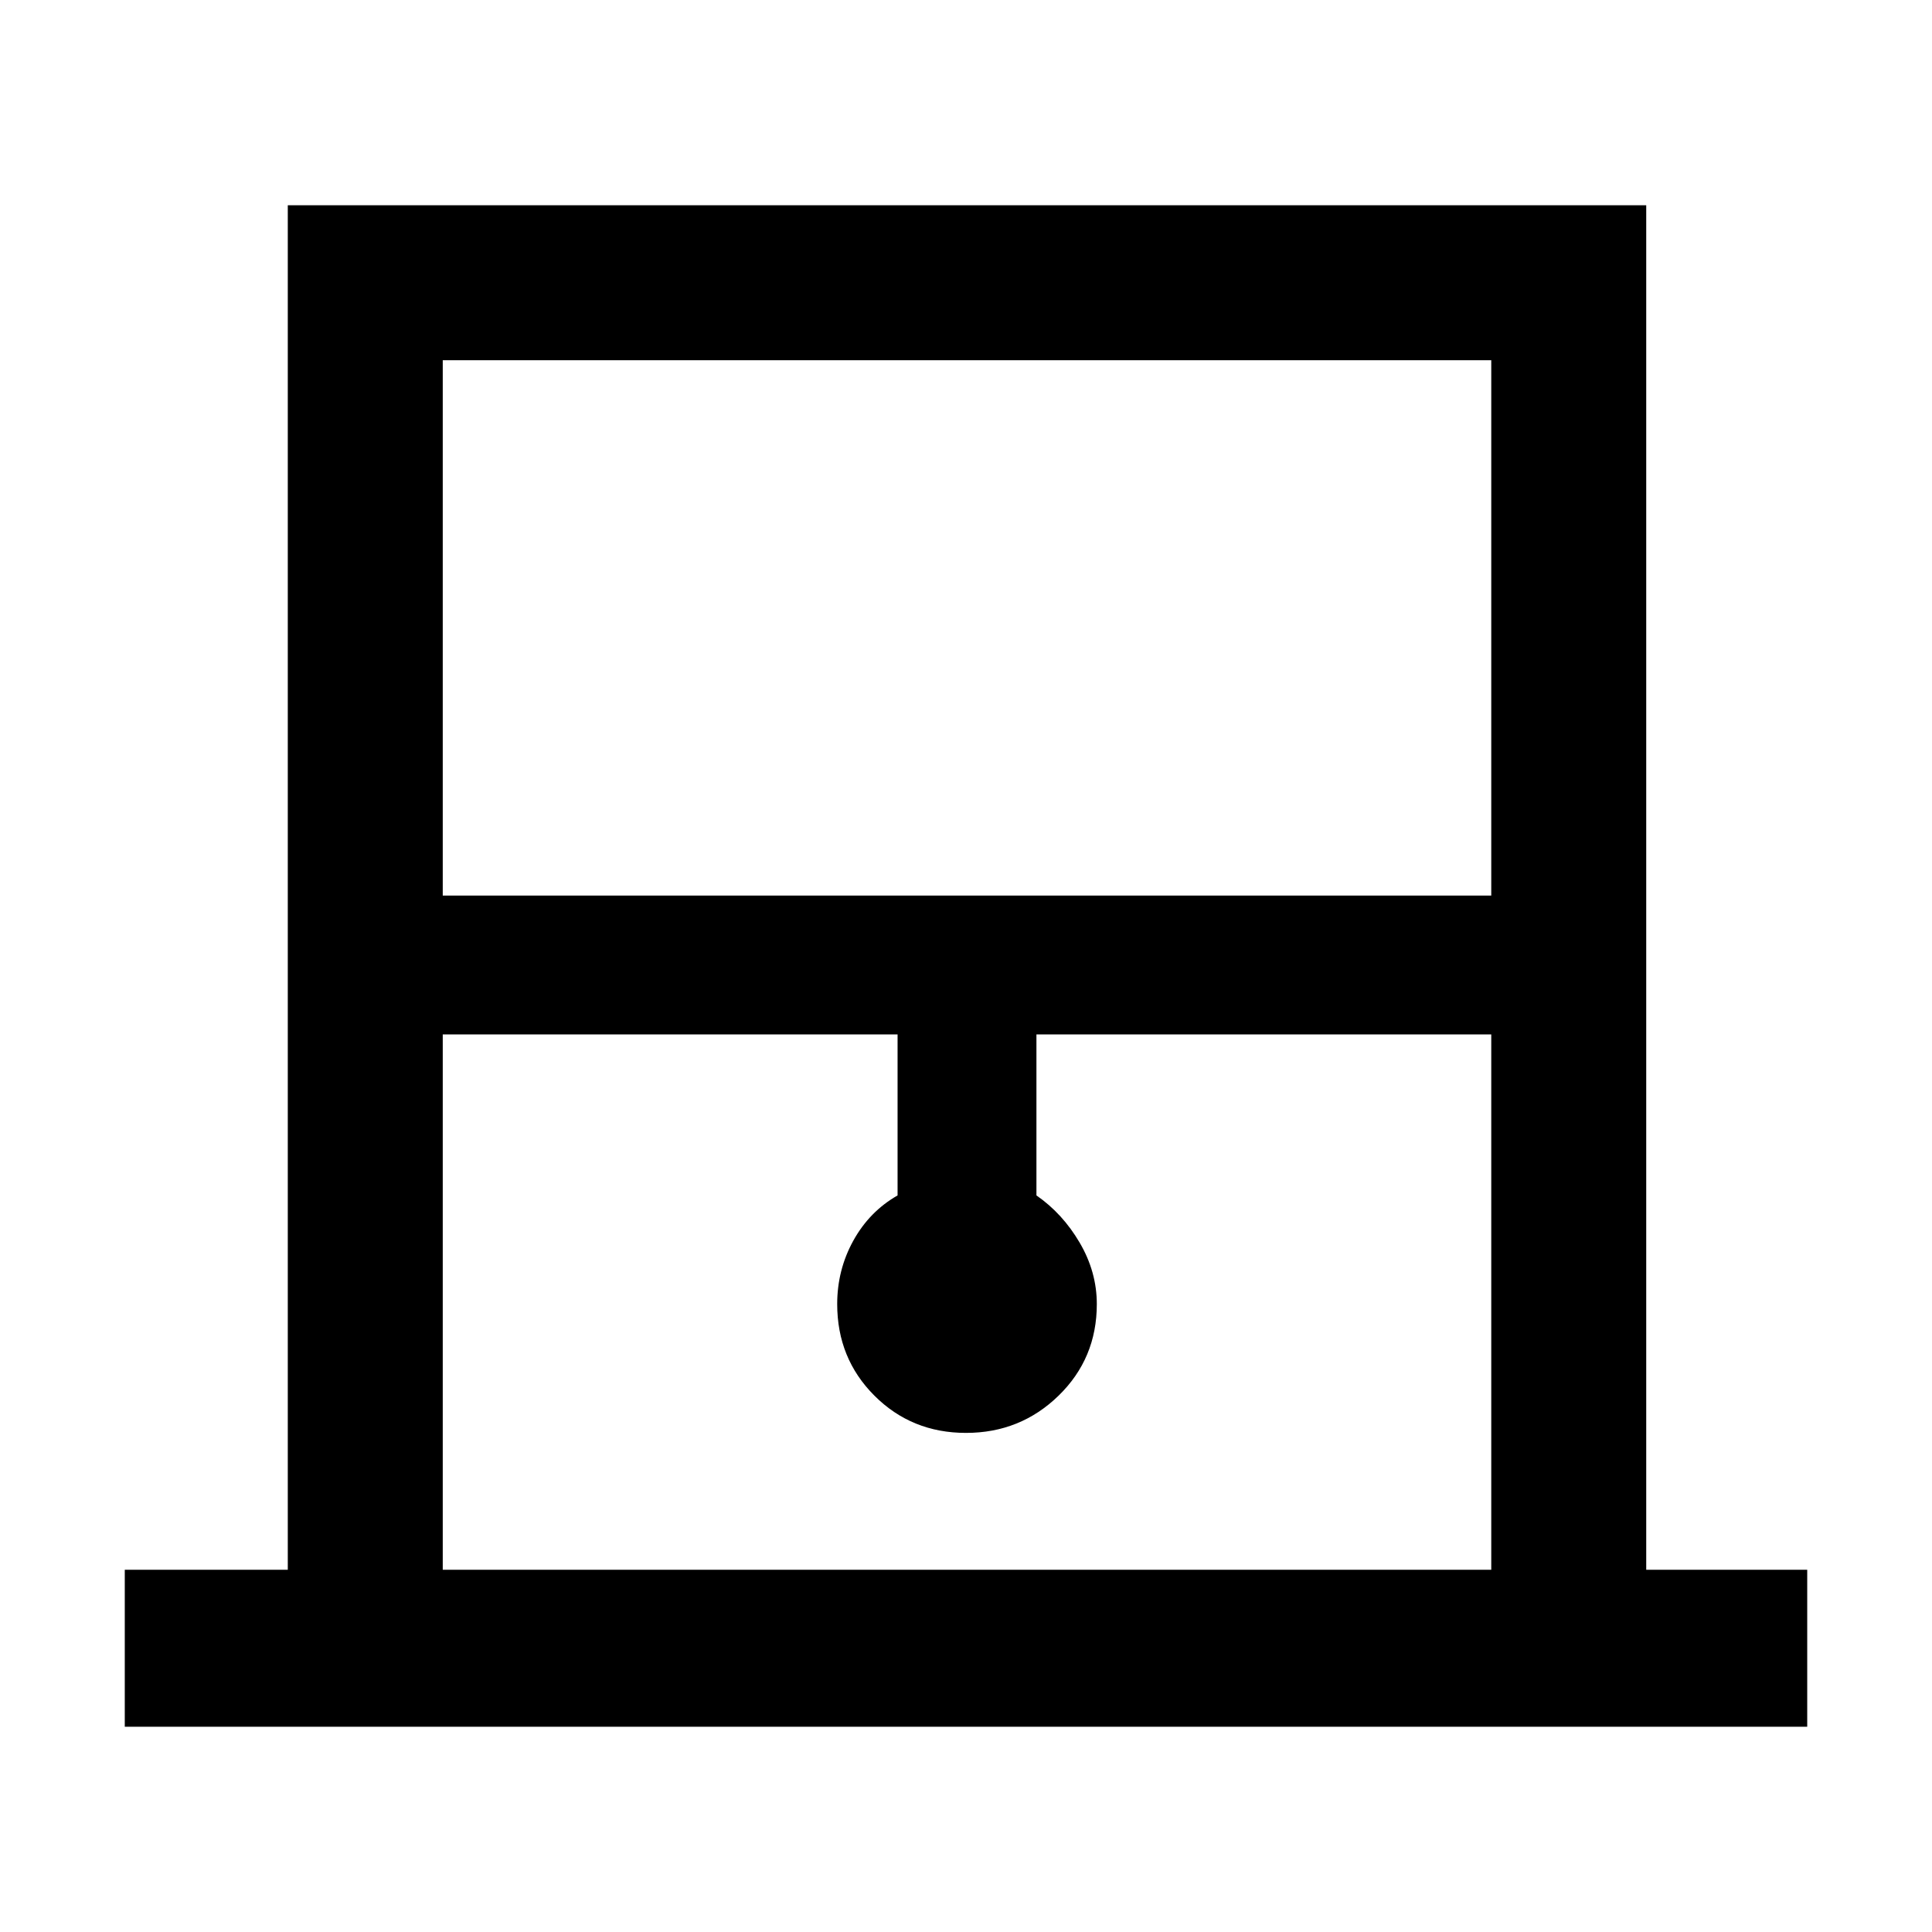 <svg xmlns="http://www.w3.org/2000/svg" height="48" width="48"><path d="M3.1 42.9V39h4.05V5.1H40.9V39h4v3.9ZM11 22.25h26.05V8.95H11ZM11 39h26.05V25.7h-11.3v4q.65.45 1.075 1.175.425.725.425 1.525 0 1.35-.95 2.275-.95.925-2.3.925-1.35 0-2.275-.925-.925-.925-.925-2.275 0-.85.4-1.575t1.1-1.125v-4H11Zm0-30.05h26.05H11Z"/></svg>